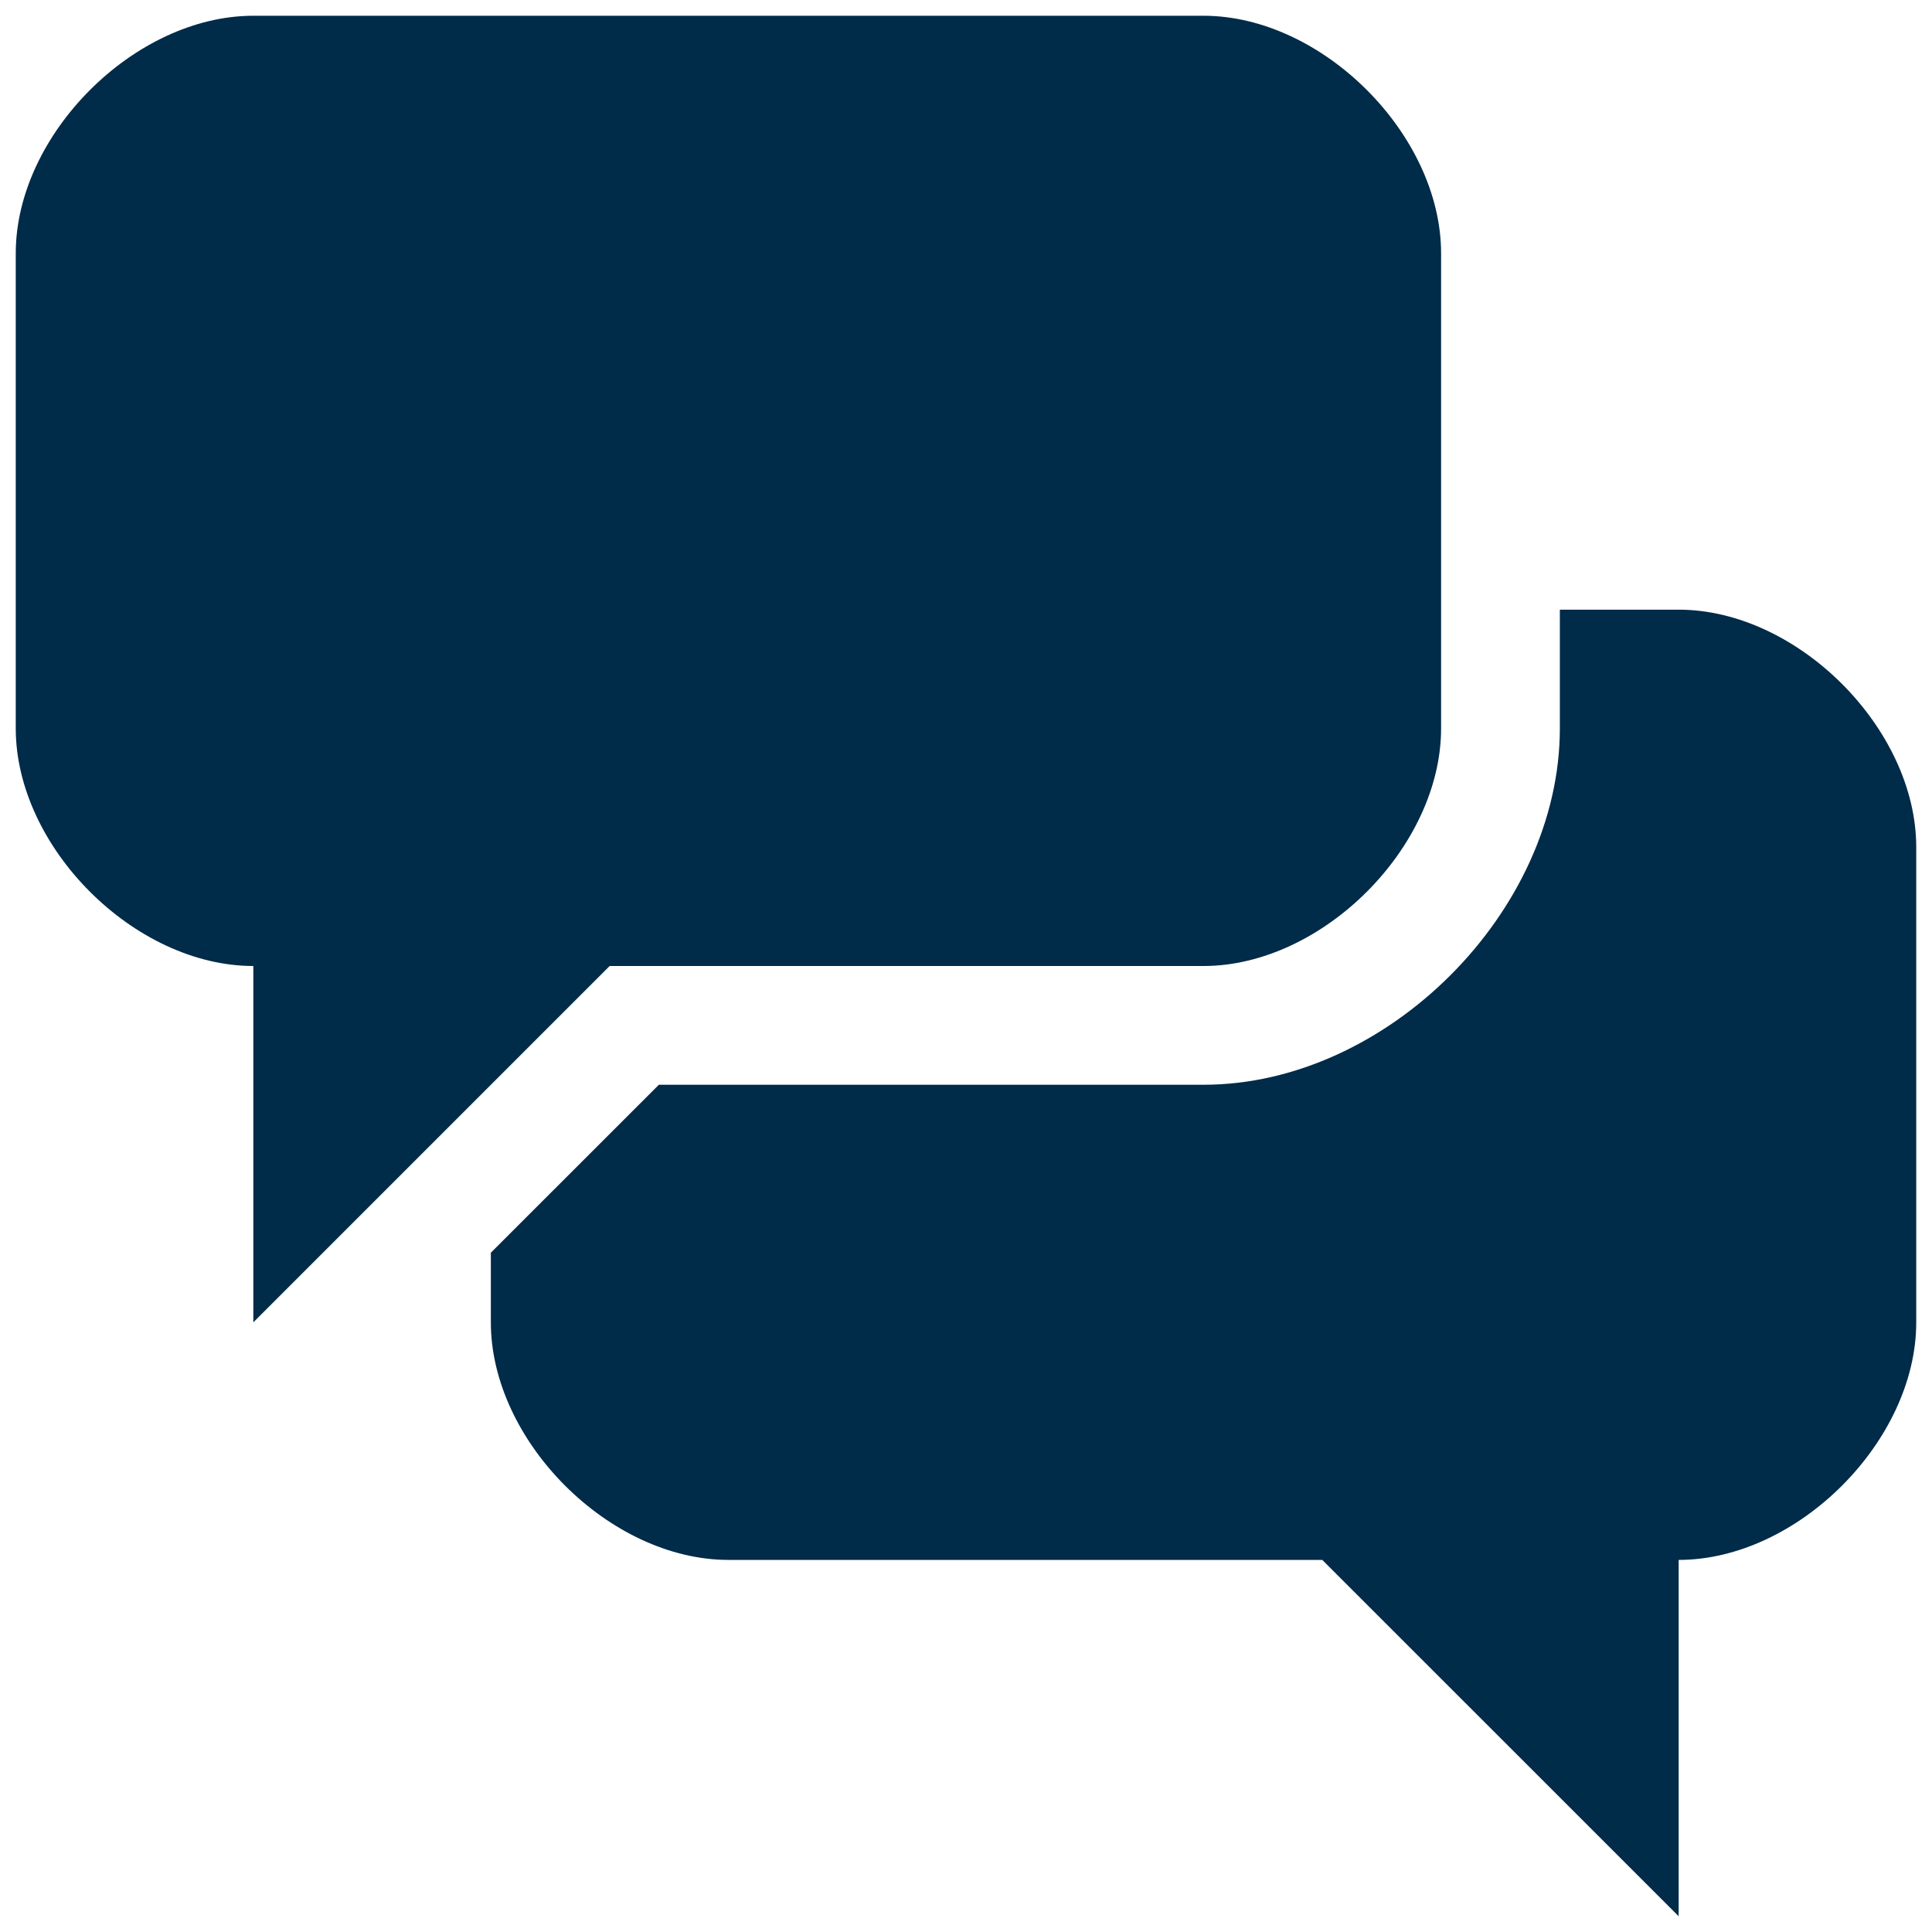 <?xml version="1.0" encoding="iso-8859-1"?>
<!-- Generator: Adobe Illustrator 18.1.1, SVG Export Plug-In . SVG Version: 6.00 Build 0)  -->
<!DOCTYPE svg PUBLIC "-//W3C//DTD SVG 1.1//EN" "http://www.w3.org/Graphics/SVG/1.1/DTD/svg11.dtd">
<svg version="1.1" id="Layer_1" xmlns="http://www.w3.org/2000/svg" xmlns:xlink="http://www.w3.org/1999/xlink" x="0px" y="0px"
	 viewBox="0 0 32 32" enable-background="new 0 0 32 32" xml:space="preserve">
<g>
	<defs>
		<rect id="SVGID_13_" x="0.261" y="0.261" width="31.478" height="31.477"/>
	</defs>
	<clipPath id="SVGID_2_">
		<use xlink:href="#SVGID_13_"  overflow="visible"/>
	</clipPath>
	<path clip-path="url(#SVGID_2_)" fill="#002B49" d="M27.804,10.098h-1.968v1.968c0,3.033-2.868,5.901-5.901,5.901h-9.022
		L8.13,20.749v1.153c0,1.968,1.968,3.935,3.935,3.935h9.836l5.903,5.902v-5.902c1.967,0,3.935-1.968,3.935-3.935v-7.869
		C31.739,12.065,29.771,10.098,27.804,10.098"/>
	<path clip-path="url(#SVGID_2_)" fill="#002B49" d="M19.934,0.261H4.196c-1.968,0-3.935,1.967-3.935,3.935v7.869
		C0.261,14.033,2.227,16,4.196,16c0.361,0-0.905,0,0,0v5.902L10.098,16h9.836c1.967,0,3.935-1.968,3.935-3.935V4.196
		C23.869,2.228,21.901,0.261,19.934,0.261"/>
</g>
</svg>
